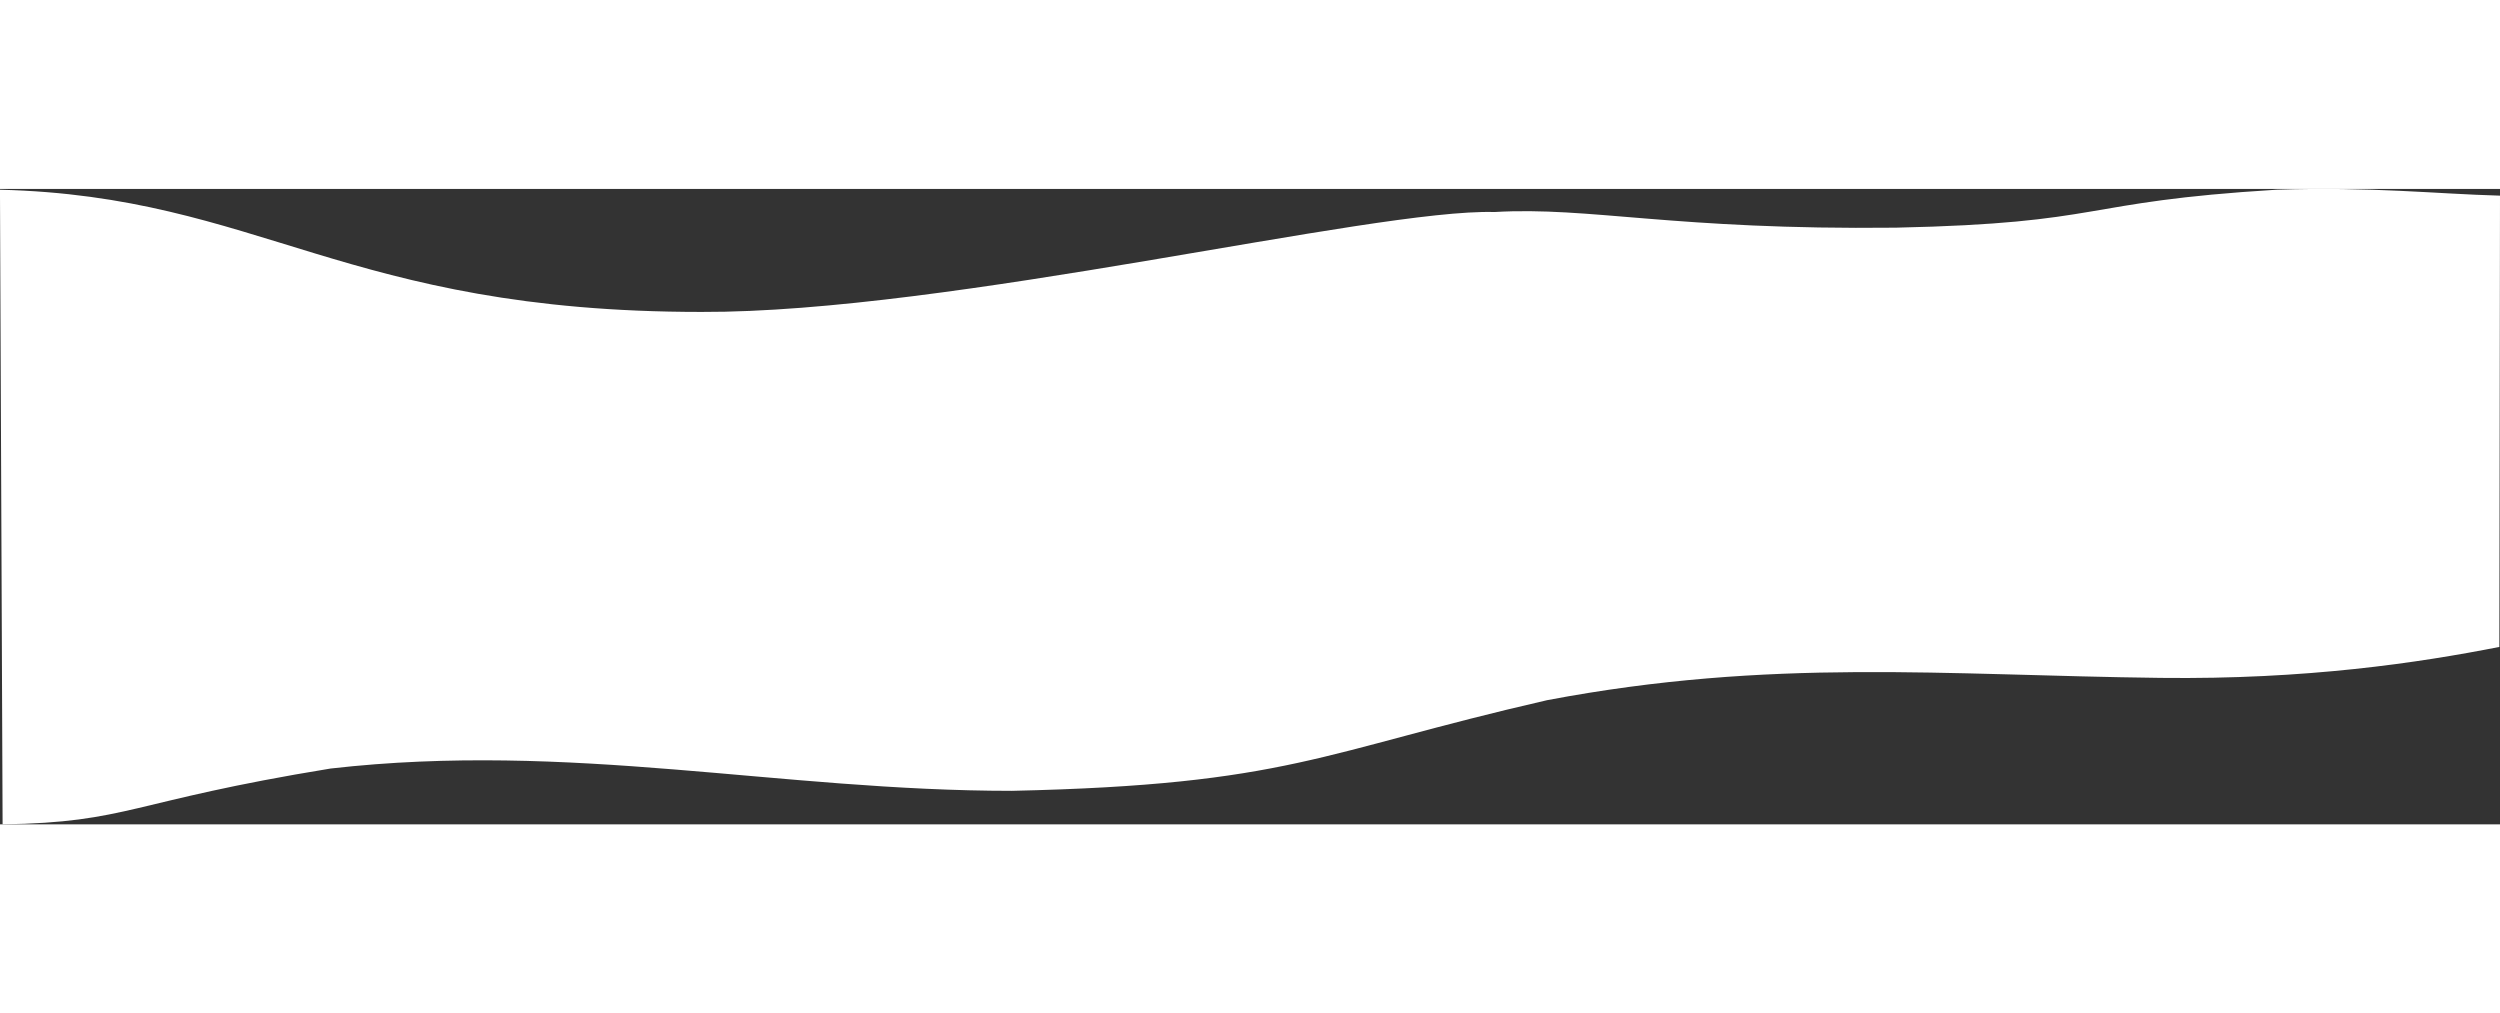 <svg width="1204" height="488" viewBox="0 0 1920 488" fill="none" xmlns="http://www.w3.org/2000/svg">
<rect x="0" y="0" width="1920" height="488" fill="#333333" stroke="none"/>
<path d="M538.697 94.455C264.36 94.455 200.016 5.61 0 0.602V5.61C0 3.941 0.399 98.081 1.995 488C99.26 486.498 98.761 470.471 253.886 445.13C437.941 424.119 598.552 462.258 777.12 462.258C990.105 457.55 1013.55 432.709 1188.13 392.644C1360.71 359.99 1492.39 373.513 1659.49 375.516C1771.11 376.854 1857.29 363.992 1919.5 351.742L1920 5.157C1870.28 3.792 1822 -1.827 1748.27 0.602C1595.14 9.941 1618.58 26.244 1455.98 29.75C1285.39 31.653 1221.05 13.423 1147.72 17.73C1054.95 15.025 728.737 95.157 538.697 94.455Z" fill="white"/>
</svg>
